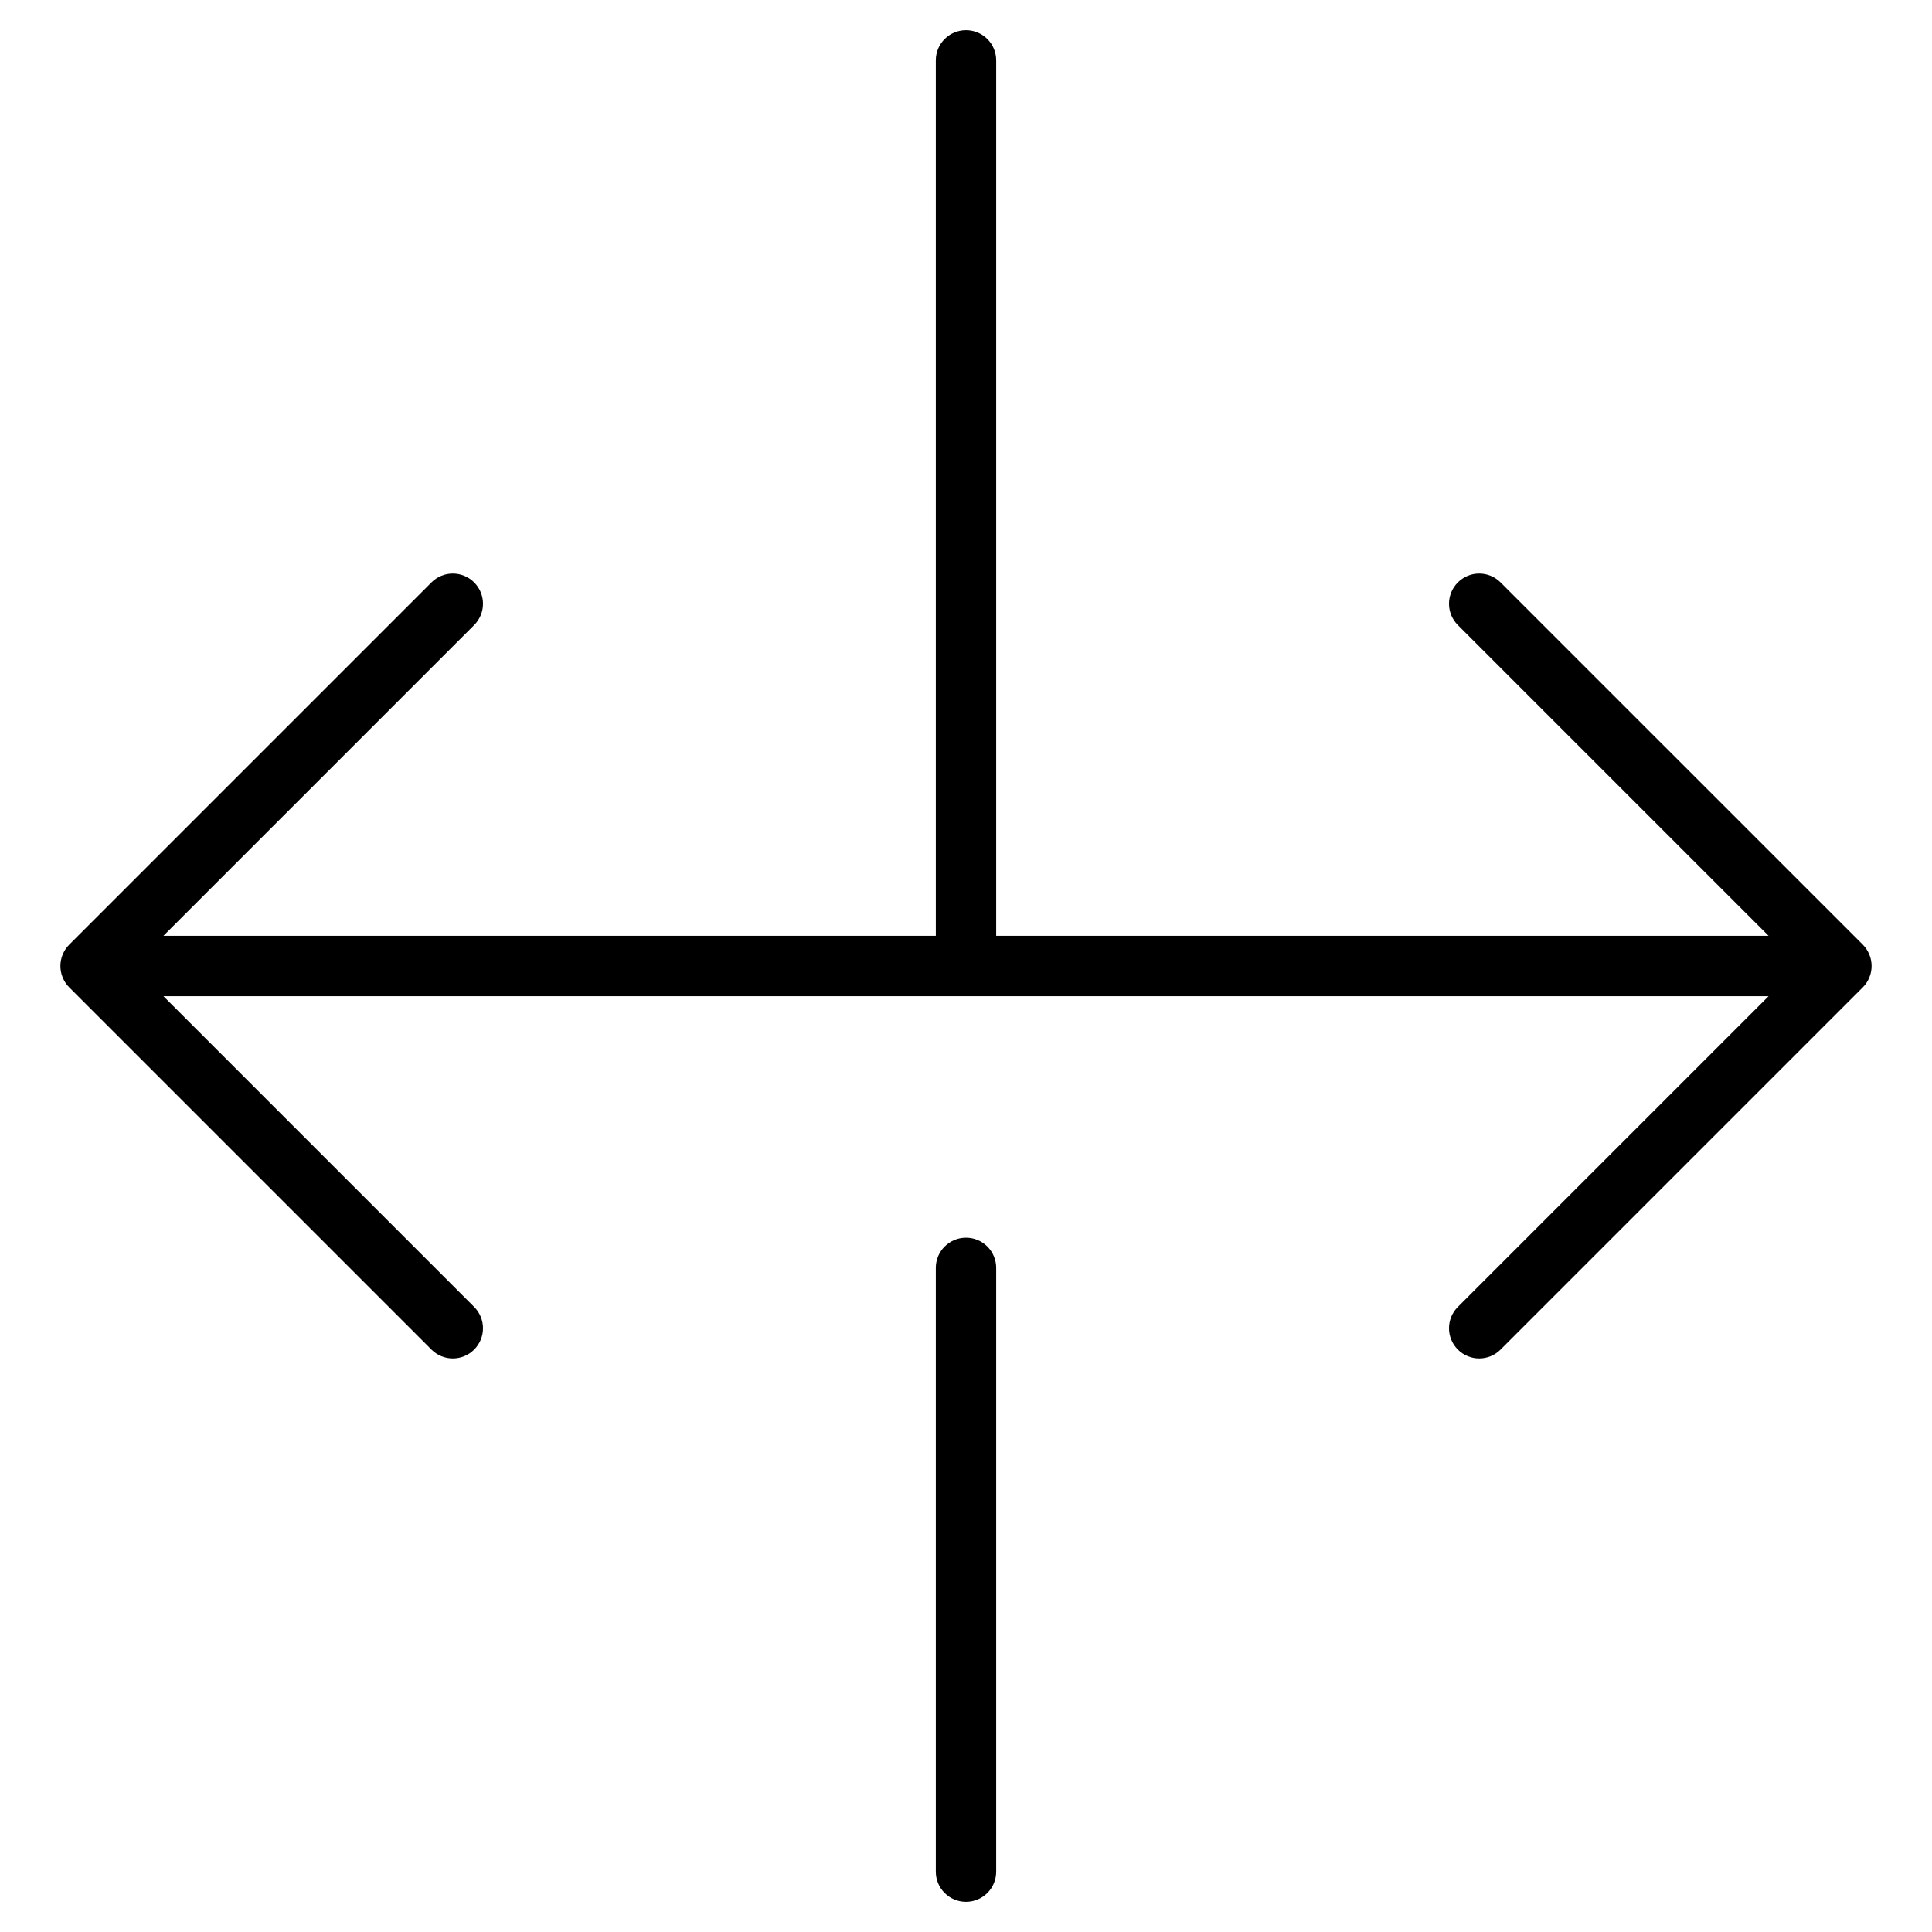 <?xml version="1.0" encoding="utf-8"?>
<!-- Generator: Adobe Illustrator 19.2.1, SVG Export Plug-In . SVG Version: 6.00 Build 0)  -->
<!DOCTYPE svg PUBLIC "-//W3C//DTD SVG 1.1//EN" "http://www.w3.org/Graphics/SVG/1.1/DTD/svg11.dtd">
<svg version="1.1" id="Layer_1" xmlns="http://www.w3.org/2000/svg" xmlns:xlink="http://www.w3.org/1999/xlink" x="0px" y="0px"
	 width="64px" height="64px" viewBox="0 0 64 64" enable-background="new 0 0 64 64" xml:space="preserve">
<path d="M33,62V42c0-0.553-0.447-1-1-1s-1,0.447-1,1v20c0,0.553,0.447,1,1,1S33,62.553,33,62z"/>
<path d="M15.707,19.293c-0.391-0.391-1.023-0.391-1.414,0L2.294,31.292c-0.093,0.092-0.166,0.203-0.217,0.326
	c-0.101,0.244-0.101,0.52,0,0.764c0.051,0.123,0.124,0.234,0.217,0.326l11.999,11.999C14.488,44.902,14.744,45,15,45
	s0.512-0.098,0.707-0.293c0.391-0.391,0.391-1.023,0-1.414L5.414,33h53.172L48.293,43.293c-0.391,0.391-0.391,1.023,0,1.414
	C48.488,44.902,48.744,45,49,45s0.512-0.098,0.707-0.293l11.999-11.999c0.093-0.092,0.166-0.203,0.217-0.326
	c0.101-0.244,0.101-0.519,0-0.764c-0.051-0.123-0.125-0.234-0.217-0.327L49.707,19.293c-0.391-0.391-1.023-0.391-1.414,0
	s-0.391,1.023,0,1.414L58.586,31H33V2c0-0.553-0.447-1-1-1s-1,0.447-1,1v29H5.414l10.293-10.293
	C16.098,20.316,16.098,19.684,15.707,19.293z"/>
</svg>
